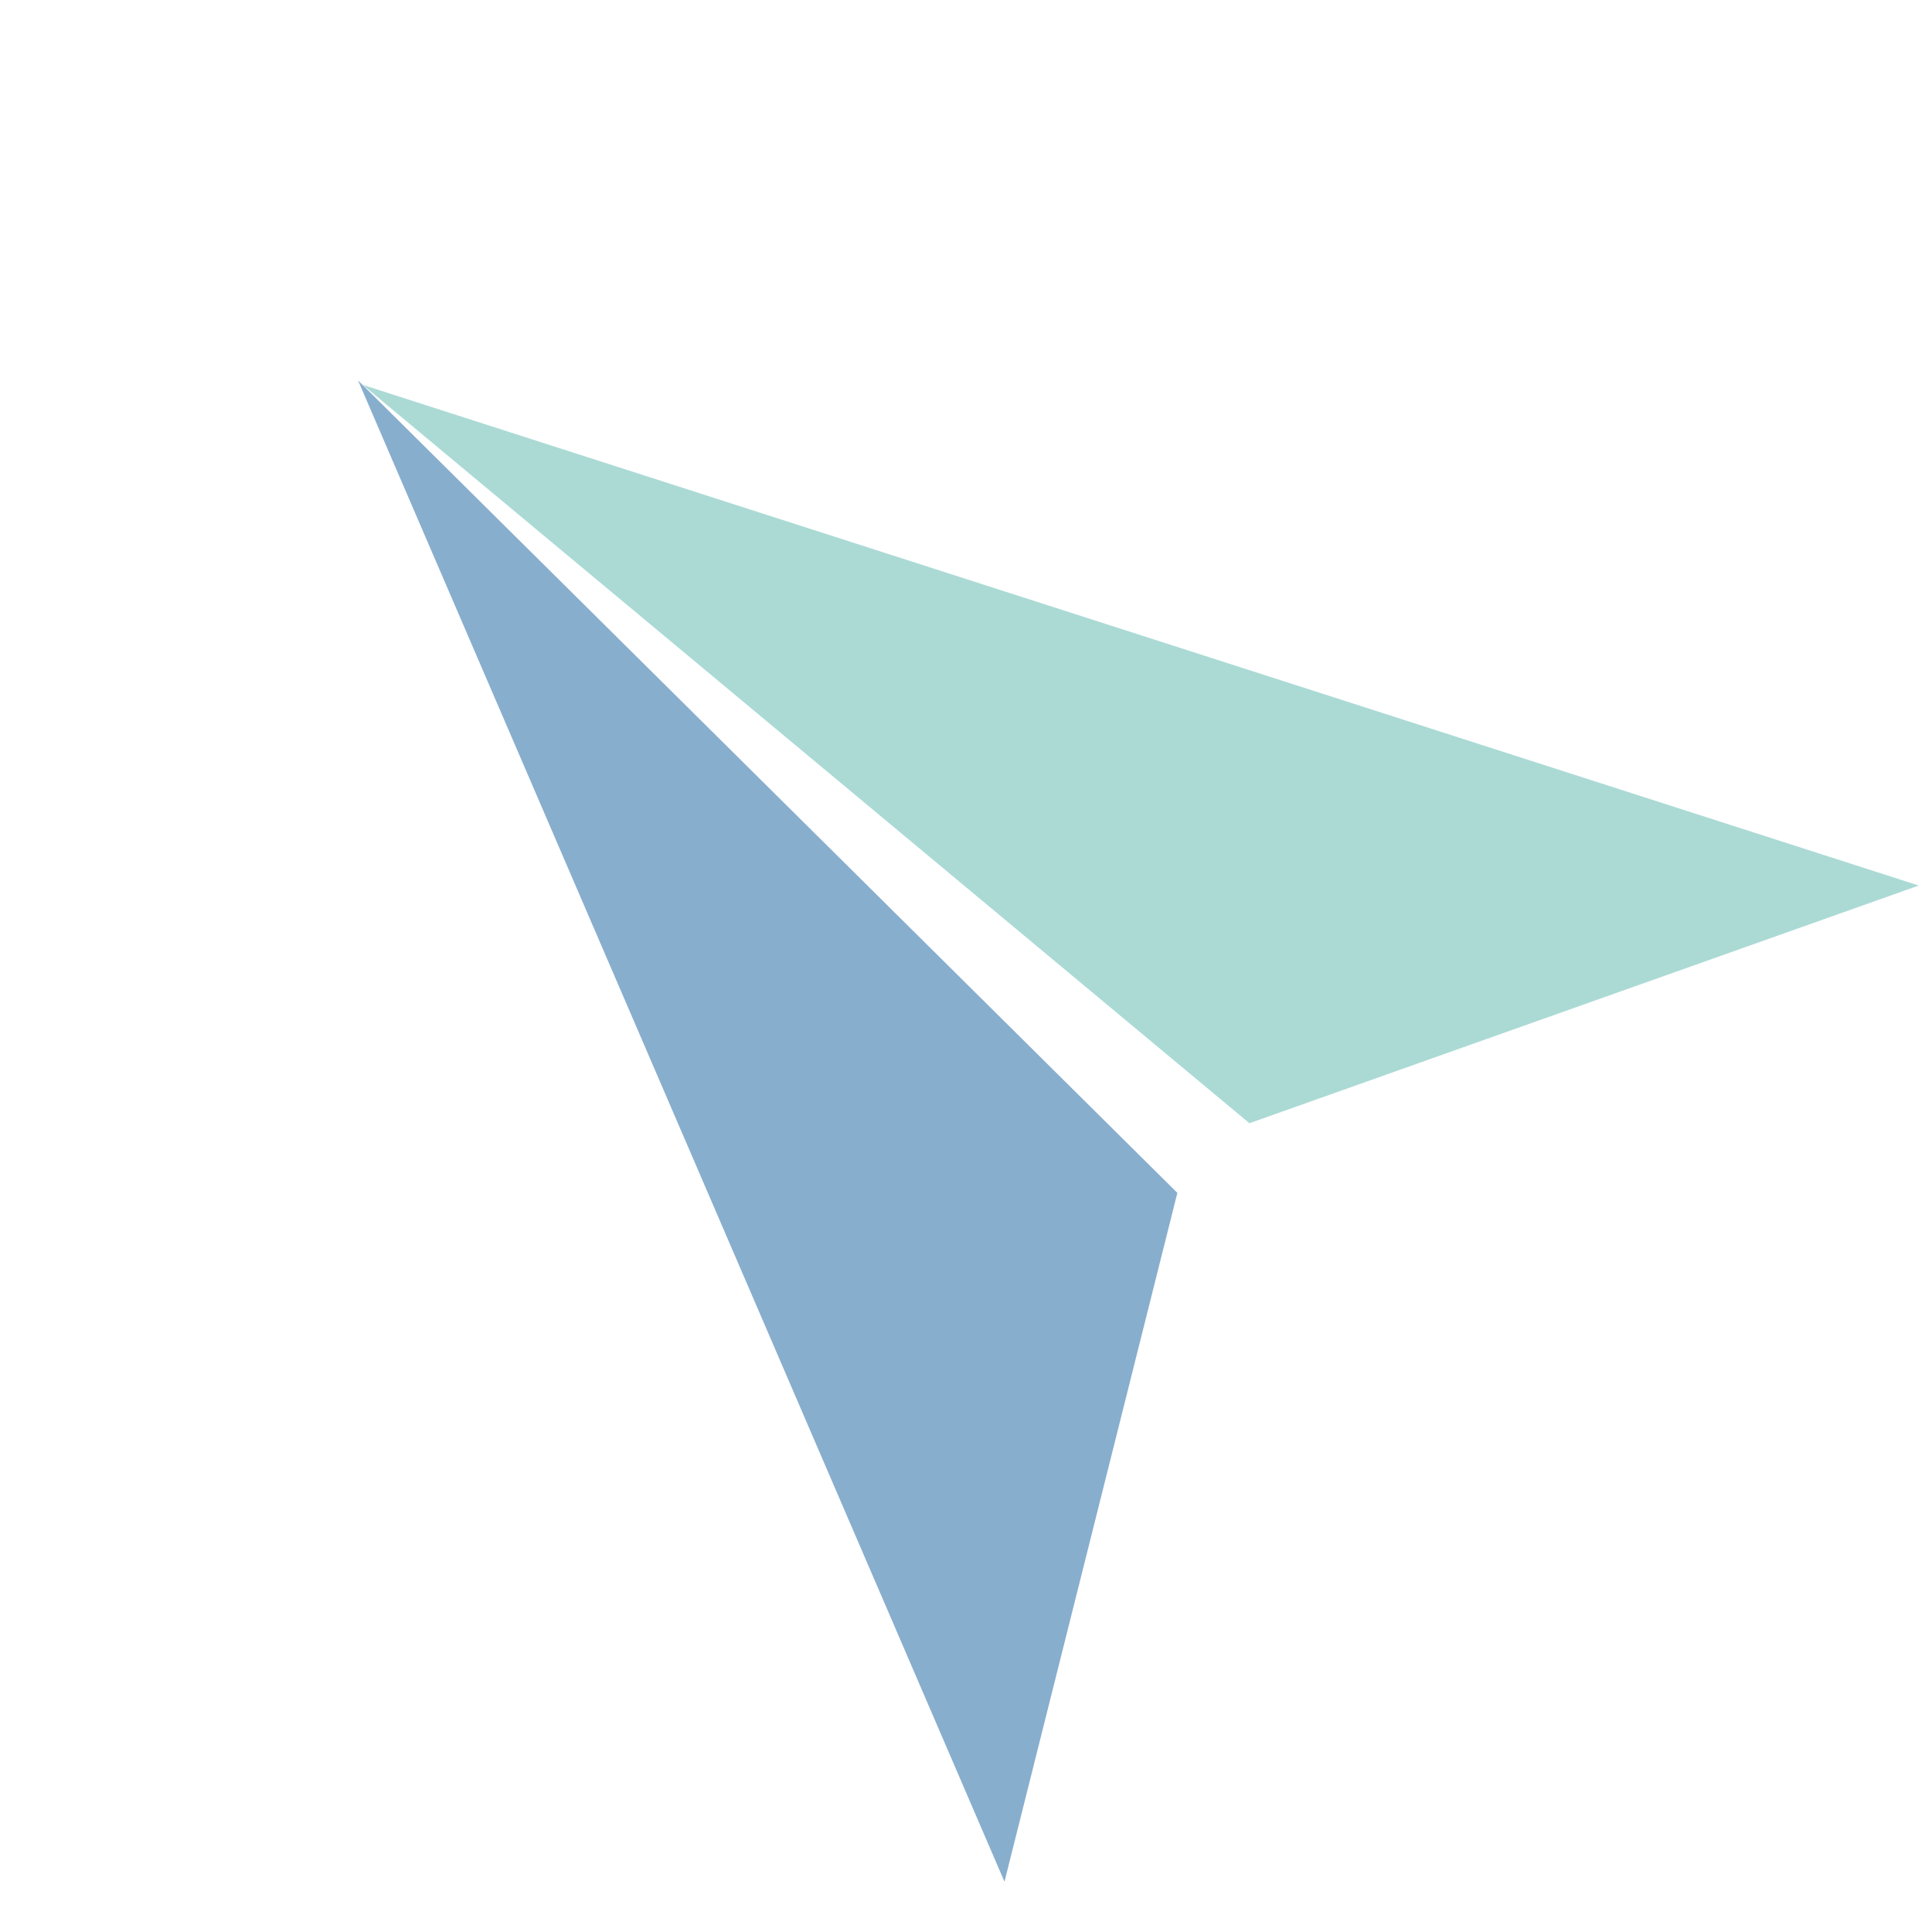 <svg width="37" height="37" viewBox="0 0 37 37" fill="none" xmlns="http://www.w3.org/2000/svg">
<path d="M6.857 7.286L22.548 22.845L19.237 36.037L6.857 7.286Z" fill="#88AECE"/>
<path d="M6.948 7.371L23.928 21.511L36.746 16.959L6.948 7.371Z" fill="#ABDAD5"/>
</svg>
